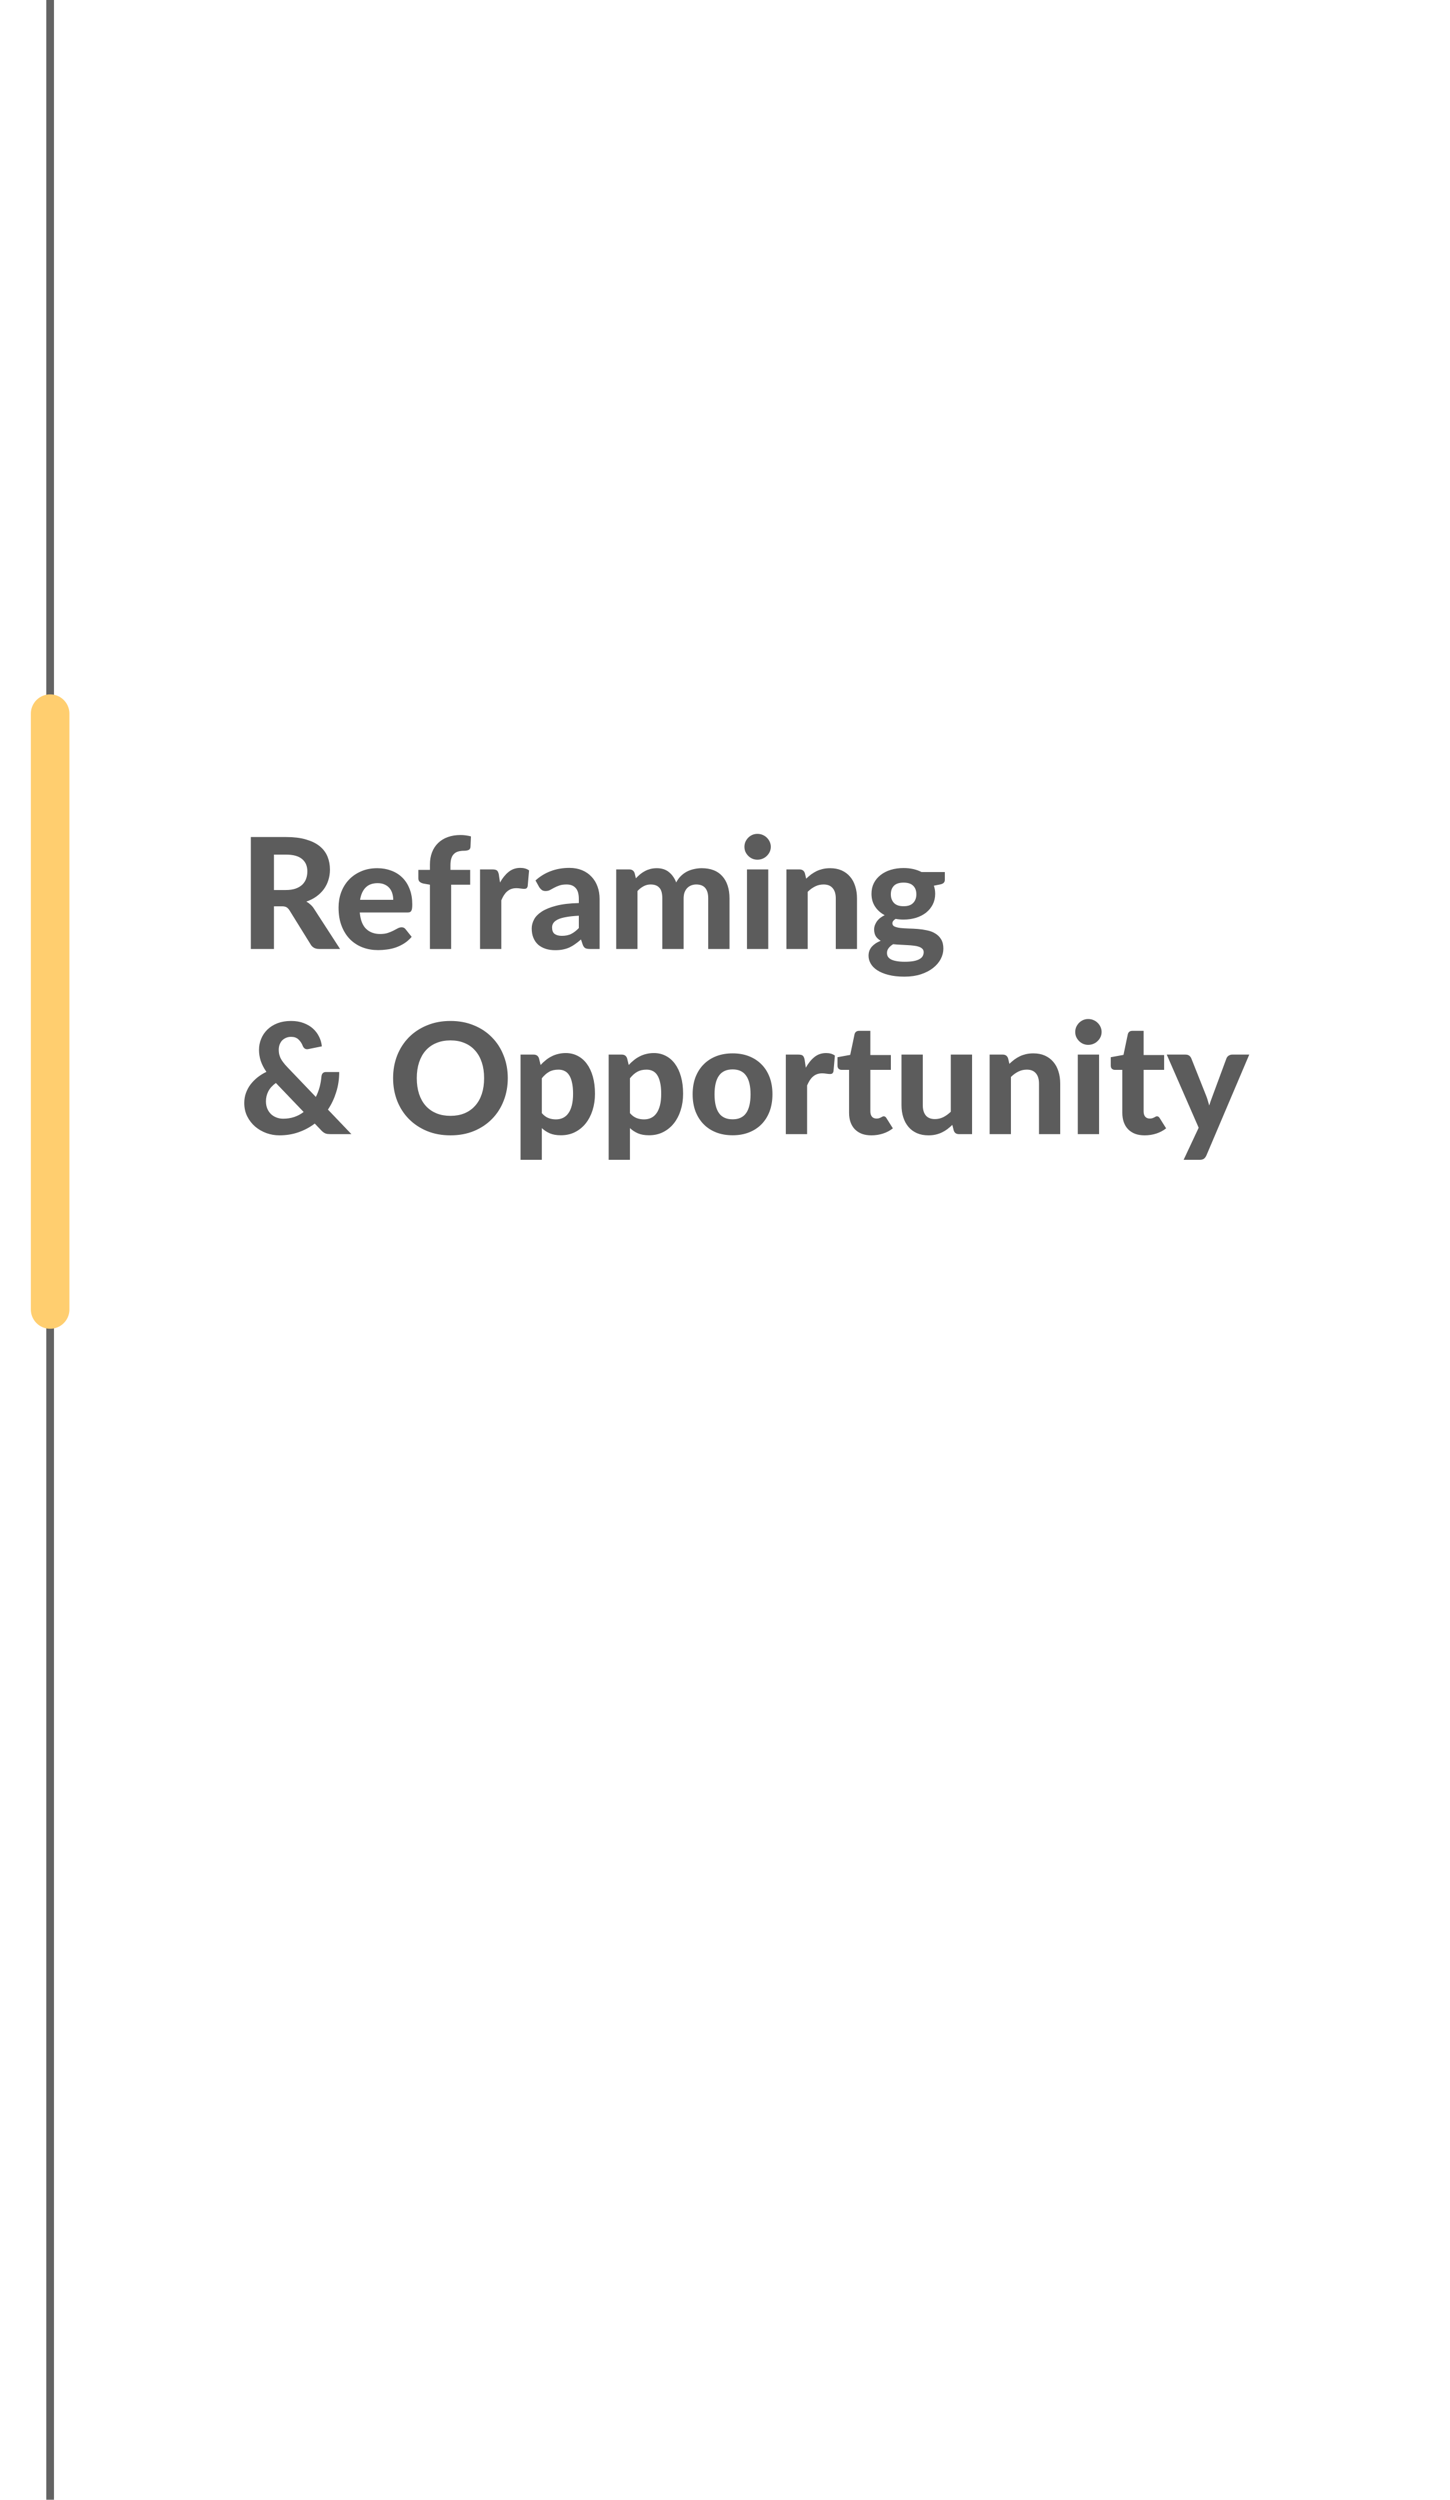 <svg width="188" height="324" viewBox="0 0 188 324" fill="none" xmlns="http://www.w3.org/2000/svg">
<path d="M37.06 115.36C37.547 115.36 37.967 115.3 38.32 115.18C38.673 115.053 38.963 114.883 39.19 114.67C39.417 114.45 39.583 114.193 39.69 113.9C39.797 113.607 39.85 113.287 39.85 112.94C39.85 112.253 39.62 111.72 39.16 111.34C38.707 110.96 38.013 110.77 37.08 110.77H35.52V115.36H37.06ZM44.09 123H41.38C40.873 123 40.507 122.807 40.28 122.42L37.52 117.97C37.407 117.797 37.28 117.67 37.14 117.59C37.007 117.51 36.807 117.47 36.54 117.47H35.52V123H32.52V108.49H37.08C38.093 108.49 38.96 108.597 39.68 108.81C40.4 109.017 40.99 109.307 41.45 109.68C41.91 110.053 42.247 110.5 42.46 111.02C42.673 111.533 42.78 112.1 42.78 112.72C42.78 113.2 42.71 113.657 42.57 114.09C42.437 114.517 42.24 114.907 41.98 115.26C41.72 115.613 41.4 115.927 41.02 116.2C40.64 116.473 40.207 116.693 39.72 116.86C39.913 116.967 40.093 117.097 40.26 117.25C40.427 117.397 40.577 117.573 40.71 117.78L44.09 123ZM50.985 116.63C50.985 116.343 50.945 116.07 50.865 115.81C50.791 115.55 50.671 115.32 50.505 115.12C50.338 114.92 50.128 114.763 49.875 114.65C49.621 114.53 49.318 114.47 48.965 114.47C48.305 114.47 47.788 114.657 47.415 115.03C47.041 115.403 46.798 115.937 46.685 116.63H50.985ZM46.645 118.27C46.731 119.237 47.005 119.943 47.465 120.39C47.931 120.837 48.538 121.06 49.285 121.06C49.665 121.06 49.991 121.017 50.265 120.93C50.545 120.837 50.788 120.737 50.995 120.63C51.208 120.517 51.398 120.417 51.565 120.33C51.738 120.237 51.908 120.19 52.075 120.19C52.288 120.19 52.455 120.27 52.575 120.43L53.375 121.43C53.081 121.77 52.758 122.053 52.405 122.28C52.051 122.5 51.685 122.677 51.305 122.81C50.925 122.937 50.541 123.023 50.155 123.07C49.768 123.123 49.395 123.15 49.035 123.15C48.315 123.15 47.641 123.033 47.015 122.8C46.395 122.56 45.851 122.21 45.385 121.75C44.925 121.283 44.561 120.707 44.295 120.02C44.028 119.333 43.895 118.537 43.895 117.63C43.895 116.93 44.008 116.27 44.235 115.65C44.468 115.03 44.801 114.49 45.235 114.03C45.668 113.57 46.195 113.207 46.815 112.94C47.435 112.667 48.135 112.53 48.915 112.53C49.575 112.53 50.181 112.637 50.735 112.85C51.295 113.057 51.775 113.36 52.175 113.76C52.581 114.16 52.895 114.653 53.115 115.24C53.341 115.82 53.455 116.483 53.455 117.23C53.455 117.437 53.445 117.607 53.425 117.74C53.405 117.873 53.371 117.98 53.325 118.06C53.278 118.14 53.215 118.197 53.135 118.23C53.055 118.257 52.951 118.27 52.825 118.27H46.645ZM55.742 123V114.67L54.942 114.53C54.735 114.49 54.565 114.417 54.432 114.31C54.305 114.203 54.242 114.05 54.242 113.85V112.75H55.742V112.07C55.742 111.483 55.832 110.953 56.012 110.48C56.198 110 56.462 109.597 56.802 109.27C57.142 108.937 57.558 108.68 58.052 108.5C58.545 108.32 59.102 108.23 59.722 108.23C59.962 108.23 60.188 108.247 60.402 108.28C60.622 108.307 60.842 108.35 61.062 108.41L61.002 109.77C60.988 109.977 60.898 110.113 60.732 110.18C60.572 110.24 60.392 110.27 60.192 110.27C59.912 110.27 59.658 110.3 59.432 110.36C59.212 110.42 59.025 110.523 58.872 110.67C58.718 110.81 58.602 111.003 58.522 111.25C58.442 111.49 58.402 111.79 58.402 112.15V112.75H60.962V114.67H58.492V123H55.742ZM64.828 114.39C65.154 113.803 65.531 113.34 65.958 113C66.384 112.66 66.884 112.49 67.458 112.49C67.924 112.49 68.304 112.6 68.598 112.82L68.418 114.86C68.384 114.993 68.331 115.087 68.258 115.14C68.191 115.187 68.098 115.21 67.978 115.21C67.871 115.21 67.718 115.197 67.518 115.17C67.318 115.137 67.131 115.12 66.958 115.12C66.704 115.12 66.478 115.157 66.278 115.23C66.084 115.303 65.911 115.407 65.758 115.54C65.604 115.673 65.464 115.837 65.338 116.03C65.218 116.223 65.104 116.443 64.998 116.69V123H62.238V112.69H63.868C64.148 112.69 64.341 112.74 64.448 112.84C64.554 112.94 64.631 113.113 64.678 113.36L64.828 114.39ZM75.049 118.69C74.376 118.723 73.816 118.783 73.37 118.87C72.923 118.95 72.566 119.057 72.299 119.19C72.04 119.323 71.853 119.477 71.74 119.65C71.633 119.817 71.579 120 71.579 120.2C71.579 120.6 71.689 120.883 71.909 121.05C72.136 121.217 72.45 121.3 72.85 121.3C73.309 121.3 73.706 121.22 74.04 121.06C74.379 120.893 74.716 120.637 75.049 120.29V118.69ZM69.43 114.12C70.036 113.573 70.706 113.167 71.439 112.9C72.173 112.627 72.966 112.49 73.82 112.49C74.433 112.49 74.98 112.59 75.46 112.79C75.946 112.99 76.356 113.27 76.689 113.63C77.029 113.983 77.29 114.407 77.469 114.9C77.65 115.393 77.74 115.933 77.74 116.52V123H76.48C76.219 123 76.019 122.963 75.879 122.89C75.746 122.817 75.636 122.663 75.549 122.43L75.329 121.77C75.07 121.997 74.816 122.197 74.57 122.37C74.329 122.543 74.079 122.69 73.82 122.81C73.559 122.923 73.279 123.01 72.98 123.07C72.686 123.13 72.356 123.16 71.99 123.16C71.536 123.16 71.123 123.1 70.749 122.98C70.376 122.86 70.053 122.683 69.779 122.45C69.513 122.21 69.306 121.913 69.159 121.56C69.013 121.207 68.939 120.8 68.939 120.34C68.939 119.96 69.036 119.58 69.23 119.2C69.423 118.82 69.753 118.477 70.219 118.17C70.693 117.857 71.32 117.6 72.1 117.4C72.886 117.193 73.87 117.077 75.049 117.05V116.52C75.049 115.873 74.913 115.4 74.639 115.1C74.366 114.793 73.973 114.64 73.46 114.64C73.079 114.64 72.763 114.687 72.51 114.78C72.256 114.867 72.033 114.963 71.84 115.07C71.653 115.17 71.476 115.267 71.309 115.36C71.143 115.447 70.95 115.49 70.73 115.49C70.536 115.49 70.373 115.443 70.24 115.35C70.113 115.25 70.006 115.133 69.919 115L69.43 114.12ZM79.894 123V112.69H81.594C81.941 112.69 82.171 112.85 82.284 113.17L82.444 113.84C82.624 113.653 82.807 113.48 82.994 113.32C83.187 113.16 83.394 113.023 83.614 112.91C83.834 112.79 84.071 112.697 84.324 112.63C84.584 112.563 84.864 112.53 85.164 112.53C85.797 112.53 86.321 112.7 86.734 113.04C87.147 113.373 87.461 113.82 87.674 114.38C87.841 114.053 88.044 113.773 88.284 113.54C88.531 113.3 88.797 113.107 89.084 112.96C89.377 112.813 89.684 112.707 90.004 112.64C90.331 112.567 90.657 112.53 90.984 112.53C91.564 112.53 92.077 112.617 92.524 112.79C92.971 112.963 93.344 113.22 93.644 113.56C93.951 113.893 94.184 114.303 94.344 114.79C94.504 115.277 94.584 115.83 94.584 116.45V123H91.824V116.45C91.824 115.243 91.307 114.64 90.274 114.64C90.041 114.64 89.824 114.68 89.624 114.76C89.431 114.833 89.257 114.947 89.104 115.1C88.957 115.253 88.841 115.443 88.754 115.67C88.674 115.897 88.634 116.157 88.634 116.45V123H85.874V116.45C85.874 115.797 85.744 115.333 85.484 115.06C85.231 114.78 84.854 114.64 84.354 114.64C84.034 114.64 83.731 114.717 83.444 114.87C83.164 115.017 82.901 115.223 82.654 115.49V123H79.894ZM99.609 112.69V123H96.849V112.69H99.609ZM99.939 109.76C99.939 109.993 99.892 110.21 99.799 110.41C99.706 110.61 99.579 110.787 99.419 110.94C99.266 111.093 99.082 111.213 98.869 111.3C98.662 111.387 98.439 111.43 98.199 111.43C97.972 111.43 97.756 111.387 97.549 111.3C97.349 111.213 97.172 111.093 97.019 110.94C96.866 110.787 96.742 110.61 96.649 110.41C96.562 110.21 96.519 109.993 96.519 109.76C96.519 109.527 96.562 109.31 96.649 109.11C96.742 108.903 96.866 108.723 97.019 108.57C97.172 108.417 97.349 108.297 97.549 108.21C97.756 108.123 97.972 108.08 98.199 108.08C98.439 108.08 98.662 108.123 98.869 108.21C99.082 108.297 99.266 108.417 99.419 108.57C99.579 108.723 99.706 108.903 99.799 109.11C99.892 109.31 99.939 109.527 99.939 109.76ZM104.524 113.89C104.731 113.69 104.944 113.507 105.164 113.34C105.391 113.173 105.628 113.03 105.874 112.91C106.128 112.79 106.398 112.697 106.684 112.63C106.978 112.563 107.294 112.53 107.634 112.53C108.194 112.53 108.691 112.627 109.124 112.82C109.558 113.013 109.921 113.283 110.214 113.63C110.514 113.977 110.738 114.39 110.884 114.87C111.038 115.35 111.114 115.877 111.114 116.45V123H108.364V116.45C108.364 115.877 108.231 115.433 107.964 115.12C107.698 114.8 107.304 114.64 106.784 114.64C106.398 114.64 106.034 114.723 105.694 114.89C105.354 115.057 105.031 115.29 104.724 115.59V123H101.964V112.69H103.664C104.011 112.69 104.241 112.85 104.354 113.17L104.524 113.89ZM117.152 117.46C117.719 117.46 118.135 117.317 118.402 117.03C118.675 116.743 118.812 116.373 118.812 115.92C118.812 115.447 118.675 115.077 118.402 114.81C118.135 114.537 117.719 114.4 117.152 114.4C116.585 114.4 116.169 114.537 115.902 114.81C115.635 115.077 115.502 115.447 115.502 115.92C115.502 116.367 115.635 116.737 115.902 117.03C116.175 117.317 116.592 117.46 117.152 117.46ZM119.762 123.42C119.762 123.24 119.705 123.093 119.592 122.98C119.479 122.867 119.325 122.777 119.132 122.71C118.945 122.643 118.722 122.597 118.462 122.57C118.202 122.537 117.925 122.513 117.632 122.5C117.339 122.48 117.035 122.463 116.722 122.45C116.409 122.437 116.102 122.413 115.802 122.38C115.569 122.52 115.375 122.687 115.222 122.88C115.075 123.067 115.002 123.28 115.002 123.52C115.002 123.687 115.039 123.84 115.112 123.98C115.192 124.12 115.322 124.24 115.502 124.34C115.682 124.44 115.919 124.517 116.212 124.57C116.505 124.63 116.872 124.66 117.312 124.66C117.765 124.66 118.149 124.63 118.462 124.57C118.775 124.51 119.029 124.423 119.222 124.31C119.415 124.203 119.552 124.073 119.632 123.92C119.719 123.767 119.762 123.6 119.762 123.42ZM122.502 113.03V114.04C122.502 114.2 122.455 114.327 122.362 114.42C122.275 114.513 122.129 114.583 121.922 114.63L121.082 114.8C121.195 115.127 121.252 115.477 121.252 115.85C121.252 116.363 121.145 116.827 120.932 117.24C120.725 117.647 120.439 117.997 120.072 118.29C119.705 118.577 119.272 118.8 118.772 118.96C118.272 119.113 117.732 119.19 117.152 119.19C116.785 119.19 116.442 119.16 116.122 119.1C115.842 119.273 115.702 119.463 115.702 119.67C115.702 119.863 115.795 120.003 115.982 120.09C116.175 120.177 116.425 120.24 116.732 120.28C117.045 120.313 117.399 120.337 117.792 120.35C118.192 120.357 118.595 120.377 119.002 120.41C119.415 120.443 119.819 120.503 120.212 120.59C120.612 120.67 120.965 120.807 121.272 121C121.585 121.187 121.835 121.437 122.022 121.75C122.215 122.063 122.312 122.467 122.312 122.96C122.312 123.42 122.199 123.867 121.972 124.3C121.745 124.733 121.415 125.12 120.982 125.46C120.555 125.8 120.029 126.073 119.402 126.28C118.775 126.487 118.062 126.59 117.262 126.59C116.469 126.59 115.779 126.513 115.192 126.36C114.612 126.213 114.129 126.013 113.742 125.76C113.362 125.513 113.079 125.227 112.892 124.9C112.705 124.573 112.612 124.233 112.612 123.88C112.612 123.42 112.752 123.03 113.032 122.71C113.312 122.39 113.699 122.133 114.192 121.94C113.932 121.793 113.722 121.603 113.562 121.37C113.409 121.13 113.332 120.82 113.332 120.44C113.332 120.133 113.442 119.81 113.662 119.47C113.889 119.13 114.235 118.847 114.702 118.62C114.175 118.34 113.759 117.967 113.452 117.5C113.145 117.027 112.992 116.477 112.992 115.85C112.992 115.337 113.095 114.873 113.302 114.46C113.515 114.047 113.809 113.697 114.182 113.41C114.555 113.117 114.995 112.893 115.502 112.74C116.009 112.587 116.559 112.51 117.152 112.51C118.032 112.51 118.809 112.683 119.482 113.03H122.502ZM35.77 140.37C35.31 140.703 34.98 141.07 34.78 141.47C34.58 141.87 34.48 142.293 34.48 142.74C34.48 143.087 34.537 143.4 34.65 143.68C34.763 143.953 34.92 144.19 35.12 144.39C35.32 144.583 35.557 144.733 35.83 144.84C36.103 144.947 36.397 145 36.71 145C37.23 145 37.71 144.927 38.15 144.78C38.597 144.627 39.003 144.41 39.37 144.13L35.77 140.37ZM45.56 147H42.85C42.71 147 42.583 146.993 42.47 146.98C42.363 146.967 42.263 146.94 42.17 146.9C42.077 146.86 41.987 146.807 41.9 146.74C41.813 146.673 41.723 146.59 41.63 146.49L40.81 145.63C40.17 146.117 39.463 146.493 38.69 146.76C37.923 147.027 37.1 147.16 36.22 147.16C35.653 147.16 35.097 147.063 34.55 146.87C34.003 146.67 33.517 146.39 33.09 146.03C32.663 145.663 32.32 145.223 32.06 144.71C31.8 144.19 31.67 143.607 31.67 142.96C31.67 142.513 31.74 142.09 31.88 141.69C32.02 141.29 32.217 140.92 32.47 140.58C32.73 140.24 33.033 139.93 33.38 139.65C33.733 139.37 34.12 139.13 34.54 138.93C34.2 138.437 33.953 137.957 33.8 137.49C33.653 137.017 33.58 136.55 33.58 136.09C33.58 135.583 33.673 135.103 33.86 134.65C34.047 134.19 34.317 133.79 34.67 133.45C35.023 133.103 35.457 132.83 35.97 132.63C36.49 132.43 37.08 132.33 37.74 132.33C38.353 132.33 38.9 132.423 39.38 132.61C39.86 132.79 40.267 133.033 40.6 133.34C40.933 133.647 41.193 133.997 41.38 134.39C41.573 134.783 41.69 135.193 41.73 135.62L39.97 135.98C39.643 136.047 39.407 135.913 39.26 135.58C39.127 135.233 38.94 134.95 38.7 134.73C38.467 134.503 38.147 134.39 37.74 134.39C37.487 134.39 37.26 134.437 37.06 134.53C36.86 134.617 36.69 134.737 36.55 134.89C36.417 135.043 36.313 135.223 36.24 135.43C36.173 135.63 36.14 135.843 36.14 136.07C36.14 136.257 36.157 136.437 36.19 136.61C36.23 136.783 36.29 136.96 36.37 137.14C36.457 137.313 36.57 137.493 36.71 137.68C36.85 137.867 37.02 138.067 37.22 138.28L40.95 142.18C41.157 141.773 41.32 141.347 41.44 140.9C41.56 140.447 41.64 139.983 41.68 139.51C41.7 139.337 41.757 139.2 41.85 139.1C41.95 139 42.083 138.95 42.25 138.95H43.98C43.98 139.87 43.85 140.74 43.59 141.56C43.337 142.38 42.98 143.133 42.52 143.82L45.56 147ZM65.837 139.74C65.837 140.8 65.657 141.783 65.297 142.69C64.944 143.597 64.44 144.38 63.787 145.04C63.14 145.7 62.36 146.22 61.447 146.6C60.533 146.973 59.52 147.16 58.407 147.16C57.294 147.16 56.28 146.973 55.367 146.6C54.453 146.22 53.67 145.7 53.017 145.04C52.364 144.38 51.857 143.597 51.497 142.69C51.144 141.783 50.967 140.8 50.967 139.74C50.967 138.68 51.144 137.7 51.497 136.8C51.857 135.893 52.364 135.11 53.017 134.45C53.67 133.79 54.453 133.273 55.367 132.9C56.28 132.52 57.294 132.33 58.407 132.33C59.52 132.33 60.533 132.52 61.447 132.9C62.36 133.273 63.14 133.793 63.787 134.46C64.44 135.12 64.944 135.903 65.297 136.81C65.657 137.71 65.837 138.687 65.837 139.74ZM62.767 139.74C62.767 138.98 62.667 138.3 62.467 137.7C62.267 137.093 61.977 136.58 61.597 136.16C61.224 135.733 60.767 135.41 60.227 135.19C59.694 134.963 59.087 134.85 58.407 134.85C57.727 134.85 57.117 134.963 56.577 135.19C56.037 135.41 55.577 135.733 55.197 136.16C54.824 136.58 54.537 137.093 54.337 137.7C54.137 138.3 54.037 138.98 54.037 139.74C54.037 140.507 54.137 141.193 54.337 141.8C54.537 142.4 54.824 142.91 55.197 143.33C55.577 143.75 56.037 144.073 56.577 144.3C57.117 144.52 57.727 144.63 58.407 144.63C59.087 144.63 59.694 144.52 60.227 144.3C60.767 144.073 61.224 143.75 61.597 143.33C61.977 142.91 62.267 142.4 62.467 141.8C62.667 141.193 62.767 140.507 62.767 139.74ZM70.252 144.28C70.512 144.58 70.792 144.79 71.092 144.91C71.398 145.03 71.725 145.09 72.072 145.09C72.405 145.09 72.708 145.027 72.982 144.9C73.255 144.773 73.488 144.577 73.682 144.31C73.882 144.037 74.035 143.69 74.142 143.27C74.248 142.85 74.302 142.35 74.302 141.77C74.302 141.197 74.255 140.71 74.162 140.31C74.075 139.91 73.948 139.587 73.782 139.34C73.622 139.093 73.425 138.917 73.192 138.81C72.958 138.697 72.698 138.64 72.412 138.64C71.925 138.64 71.515 138.737 71.182 138.93C70.855 139.117 70.545 139.393 70.252 139.76V144.28ZM70.092 138.04C70.298 137.813 70.518 137.607 70.752 137.42C70.985 137.227 71.235 137.063 71.502 136.93C71.768 136.79 72.055 136.683 72.362 136.61C72.668 136.53 73.002 136.49 73.362 136.49C73.915 136.49 74.422 136.61 74.882 136.85C75.348 137.083 75.748 137.427 76.082 137.88C76.415 138.327 76.675 138.877 76.862 139.53C77.048 140.183 77.142 140.93 77.142 141.77C77.142 142.543 77.035 143.26 76.822 143.92C76.615 144.573 76.318 145.14 75.932 145.62C75.545 146.1 75.078 146.477 74.532 146.75C73.992 147.017 73.388 147.15 72.722 147.15C72.162 147.15 71.685 147.067 71.292 146.9C70.905 146.733 70.558 146.507 70.252 146.22V150.33H67.492V136.69H69.192C69.538 136.69 69.768 136.85 69.882 137.17L70.092 138.04ZM81.677 144.28C81.937 144.58 82.217 144.79 82.517 144.91C82.824 145.03 83.151 145.09 83.497 145.09C83.831 145.09 84.134 145.027 84.407 144.9C84.681 144.773 84.914 144.577 85.107 144.31C85.307 144.037 85.461 143.69 85.567 143.27C85.674 142.85 85.727 142.35 85.727 141.77C85.727 141.197 85.681 140.71 85.587 140.31C85.501 139.91 85.374 139.587 85.207 139.34C85.047 139.093 84.851 138.917 84.617 138.81C84.384 138.697 84.124 138.64 83.837 138.64C83.351 138.64 82.941 138.737 82.607 138.93C82.281 139.117 81.971 139.393 81.677 139.76V144.28ZM81.517 138.04C81.724 137.813 81.944 137.607 82.177 137.42C82.411 137.227 82.661 137.063 82.927 136.93C83.194 136.79 83.481 136.683 83.787 136.61C84.094 136.53 84.427 136.49 84.787 136.49C85.341 136.49 85.847 136.61 86.307 136.85C86.774 137.083 87.174 137.427 87.507 137.88C87.841 138.327 88.101 138.877 88.287 139.53C88.474 140.183 88.567 140.93 88.567 141.77C88.567 142.543 88.461 143.26 88.247 143.92C88.041 144.573 87.744 145.14 87.357 145.62C86.971 146.1 86.504 146.477 85.957 146.75C85.417 147.017 84.814 147.15 84.147 147.15C83.587 147.15 83.111 147.067 82.717 146.9C82.331 146.733 81.984 146.507 81.677 146.22V150.33H78.917V136.69H80.617C80.964 136.69 81.194 136.85 81.307 137.17L81.517 138.04ZM94.993 136.53C95.766 136.53 96.47 136.653 97.103 136.9C97.737 137.147 98.28 137.5 98.733 137.96C99.186 138.413 99.537 138.967 99.783 139.62C100.03 140.273 100.153 141.01 100.153 141.83C100.153 142.65 100.03 143.39 99.783 144.05C99.537 144.703 99.186 145.26 98.733 145.72C98.28 146.18 97.737 146.533 97.103 146.78C96.47 147.027 95.766 147.15 94.993 147.15C94.213 147.15 93.503 147.027 92.863 146.78C92.23 146.533 91.686 146.18 91.233 145.72C90.78 145.26 90.427 144.703 90.173 144.05C89.927 143.39 89.803 142.65 89.803 141.83C89.803 141.01 89.927 140.273 90.173 139.62C90.427 138.967 90.78 138.413 91.233 137.96C91.686 137.5 92.23 137.147 92.863 136.9C93.503 136.653 94.213 136.53 94.993 136.53ZM94.993 145.08C95.78 145.08 96.363 144.81 96.743 144.27C97.123 143.723 97.313 142.913 97.313 141.84C97.313 140.773 97.123 139.97 96.743 139.43C96.363 138.883 95.78 138.61 94.993 138.61C94.186 138.61 93.593 138.883 93.213 139.43C92.833 139.97 92.643 140.773 92.643 141.84C92.643 142.913 92.833 143.723 93.213 144.27C93.593 144.81 94.186 145.08 94.993 145.08ZM104.476 138.39C104.803 137.803 105.179 137.34 105.606 137C106.033 136.66 106.533 136.49 107.106 136.49C107.573 136.49 107.953 136.6 108.246 136.82L108.066 138.86C108.033 138.993 107.979 139.087 107.906 139.14C107.839 139.187 107.746 139.21 107.626 139.21C107.519 139.21 107.366 139.197 107.166 139.17C106.966 139.137 106.779 139.12 106.606 139.12C106.353 139.12 106.126 139.157 105.926 139.23C105.733 139.303 105.559 139.407 105.406 139.54C105.253 139.673 105.113 139.837 104.986 140.03C104.866 140.223 104.753 140.443 104.646 140.69V147H101.886V136.69H103.516C103.796 136.69 103.989 136.74 104.096 136.84C104.203 136.94 104.279 137.113 104.326 137.36L104.476 138.39ZM112.985 147.16C112.518 147.16 112.105 147.093 111.745 146.96C111.385 146.82 111.082 146.623 110.835 146.37C110.588 146.117 110.402 145.81 110.275 145.45C110.148 145.09 110.085 144.683 110.085 144.23V138.67H109.115C108.968 138.67 108.842 138.623 108.735 138.53C108.635 138.437 108.585 138.297 108.585 138.11V137.03L110.235 136.73L110.795 134.06C110.868 133.76 111.072 133.61 111.405 133.61H112.845V136.75H115.505V138.67H112.845V144.05C112.845 144.337 112.912 144.563 113.045 144.73C113.185 144.897 113.382 144.98 113.635 144.98C113.768 144.98 113.882 144.967 113.975 144.94C114.068 144.907 114.148 144.873 114.215 144.84C114.282 144.8 114.342 144.767 114.395 144.74C114.455 144.707 114.515 144.69 114.575 144.69C114.655 144.69 114.722 144.71 114.775 144.75C114.828 144.783 114.882 144.843 114.935 144.93L115.765 146.25C115.385 146.55 114.955 146.777 114.475 146.93C113.995 147.083 113.498 147.16 112.985 147.16ZM126.034 136.69V147H124.334C123.98 147 123.754 146.84 123.654 146.52L123.474 145.8C123.267 146 123.054 146.183 122.834 146.35C122.614 146.517 122.377 146.66 122.124 146.78C121.877 146.9 121.607 146.993 121.314 147.06C121.027 147.127 120.714 147.16 120.374 147.16C119.814 147.16 119.314 147.063 118.874 146.87C118.44 146.677 118.077 146.407 117.784 146.06C117.49 145.713 117.267 145.3 117.114 144.82C116.96 144.34 116.884 143.813 116.884 143.24V136.69H119.644V143.24C119.644 143.813 119.774 144.26 120.034 144.58C120.3 144.893 120.694 145.05 121.214 145.05C121.6 145.05 121.964 144.967 122.304 144.8C122.644 144.627 122.967 144.393 123.274 144.1V136.69H126.034ZM130.872 137.89C131.079 137.69 131.292 137.507 131.512 137.34C131.739 137.173 131.975 137.03 132.222 136.91C132.475 136.79 132.745 136.697 133.032 136.63C133.325 136.563 133.642 136.53 133.982 136.53C134.542 136.53 135.039 136.627 135.472 136.82C135.905 137.013 136.269 137.283 136.562 137.63C136.862 137.977 137.085 138.39 137.232 138.87C137.385 139.35 137.462 139.877 137.462 140.45V147H134.712V140.45C134.712 139.877 134.579 139.433 134.312 139.12C134.045 138.8 133.652 138.64 133.132 138.64C132.745 138.64 132.382 138.723 132.042 138.89C131.702 139.057 131.379 139.29 131.072 139.59V147H128.312V136.69H130.012C130.359 136.69 130.589 136.85 130.702 137.17L130.872 137.89ZM142.5 136.69V147H139.74V136.69H142.5ZM142.83 133.76C142.83 133.993 142.783 134.21 142.69 134.41C142.596 134.61 142.47 134.787 142.31 134.94C142.156 135.093 141.973 135.213 141.76 135.3C141.553 135.387 141.33 135.43 141.09 135.43C140.863 135.43 140.646 135.387 140.44 135.3C140.24 135.213 140.063 135.093 139.91 134.94C139.756 134.787 139.633 134.61 139.54 134.41C139.453 134.21 139.41 133.993 139.41 133.76C139.41 133.527 139.453 133.31 139.54 133.11C139.633 132.903 139.756 132.723 139.91 132.57C140.063 132.417 140.24 132.297 140.44 132.21C140.646 132.123 140.863 132.08 141.09 132.08C141.33 132.08 141.553 132.123 141.76 132.21C141.973 132.297 142.156 132.417 142.31 132.57C142.47 132.723 142.596 132.903 142.69 133.11C142.783 133.31 142.83 133.527 142.83 133.76ZM148.415 147.16C147.948 147.16 147.535 147.093 147.175 146.96C146.815 146.82 146.512 146.623 146.265 146.37C146.018 146.117 145.832 145.81 145.705 145.45C145.578 145.09 145.515 144.683 145.515 144.23V138.67H144.545C144.398 138.67 144.272 138.623 144.165 138.53C144.065 138.437 144.015 138.297 144.015 138.11V137.03L145.665 136.73L146.225 134.06C146.298 133.76 146.502 133.61 146.835 133.61H148.275V136.75H150.935V138.67H148.275V144.05C148.275 144.337 148.342 144.563 148.475 144.73C148.615 144.897 148.812 144.98 149.065 144.98C149.198 144.98 149.312 144.967 149.405 144.94C149.498 144.907 149.578 144.873 149.645 144.84C149.712 144.8 149.772 144.767 149.825 144.74C149.885 144.707 149.945 144.69 150.005 144.69C150.085 144.69 150.152 144.71 150.205 144.75C150.258 144.783 150.312 144.843 150.365 144.93L151.195 146.25C150.815 146.55 150.385 146.777 149.905 146.93C149.425 147.083 148.928 147.16 148.415 147.16ZM161.973 136.69L156.413 149.77C156.327 149.957 156.22 150.097 156.093 150.19C155.973 150.283 155.78 150.33 155.513 150.33H153.463L155.413 146.17L151.273 136.69H153.693C153.913 136.69 154.083 136.74 154.203 136.84C154.323 136.94 154.41 137.057 154.463 137.19L156.423 142.12C156.497 142.313 156.56 142.51 156.613 142.71C156.673 142.903 156.73 143.097 156.783 143.29C156.903 142.897 157.04 142.503 157.193 142.11L159.013 137.19C159.067 137.043 159.163 136.923 159.303 136.83C159.443 136.737 159.597 136.69 159.763 136.69H161.973Z" fill="black" fill-opacity="0.64"/>
<line x1="6.5" y1="2.59952e-08" x2="6.5" y2="324" stroke="#636363"/>
<g filter="url(#filter0_d)">
<line x1="6.5" y1="88.5" x2="6.5" y2="165.727" stroke="#FFCE6F" stroke-width="5" stroke-linecap="round" stroke-linejoin="round"/>
</g>
<defs>
<filter id="filter0_d" x="0" y="86" width="13" height="90.227" filterUnits="userSpaceOnUse" color-interpolation-filters="sRGB">
<feFlood flood-opacity="0" result="BackgroundImageFix"/>
<feColorMatrix in="SourceAlpha" type="matrix" values="0 0 0 0 0 0 0 0 0 0 0 0 0 0 0 0 0 0 127 0"/>
<feOffset dy="4"/>
<feGaussianBlur stdDeviation="2"/>
<feColorMatrix type="matrix" values="0 0 0 0 0 0 0 0 0 0 0 0 0 0 0 0 0 0 0.25 0"/>
<feBlend mode="normal" in2="BackgroundImageFix" result="effect1_dropShadow"/>
<feBlend mode="normal" in="SourceGraphic" in2="effect1_dropShadow" result="shape"/>
</filter>
</defs>
</svg>
